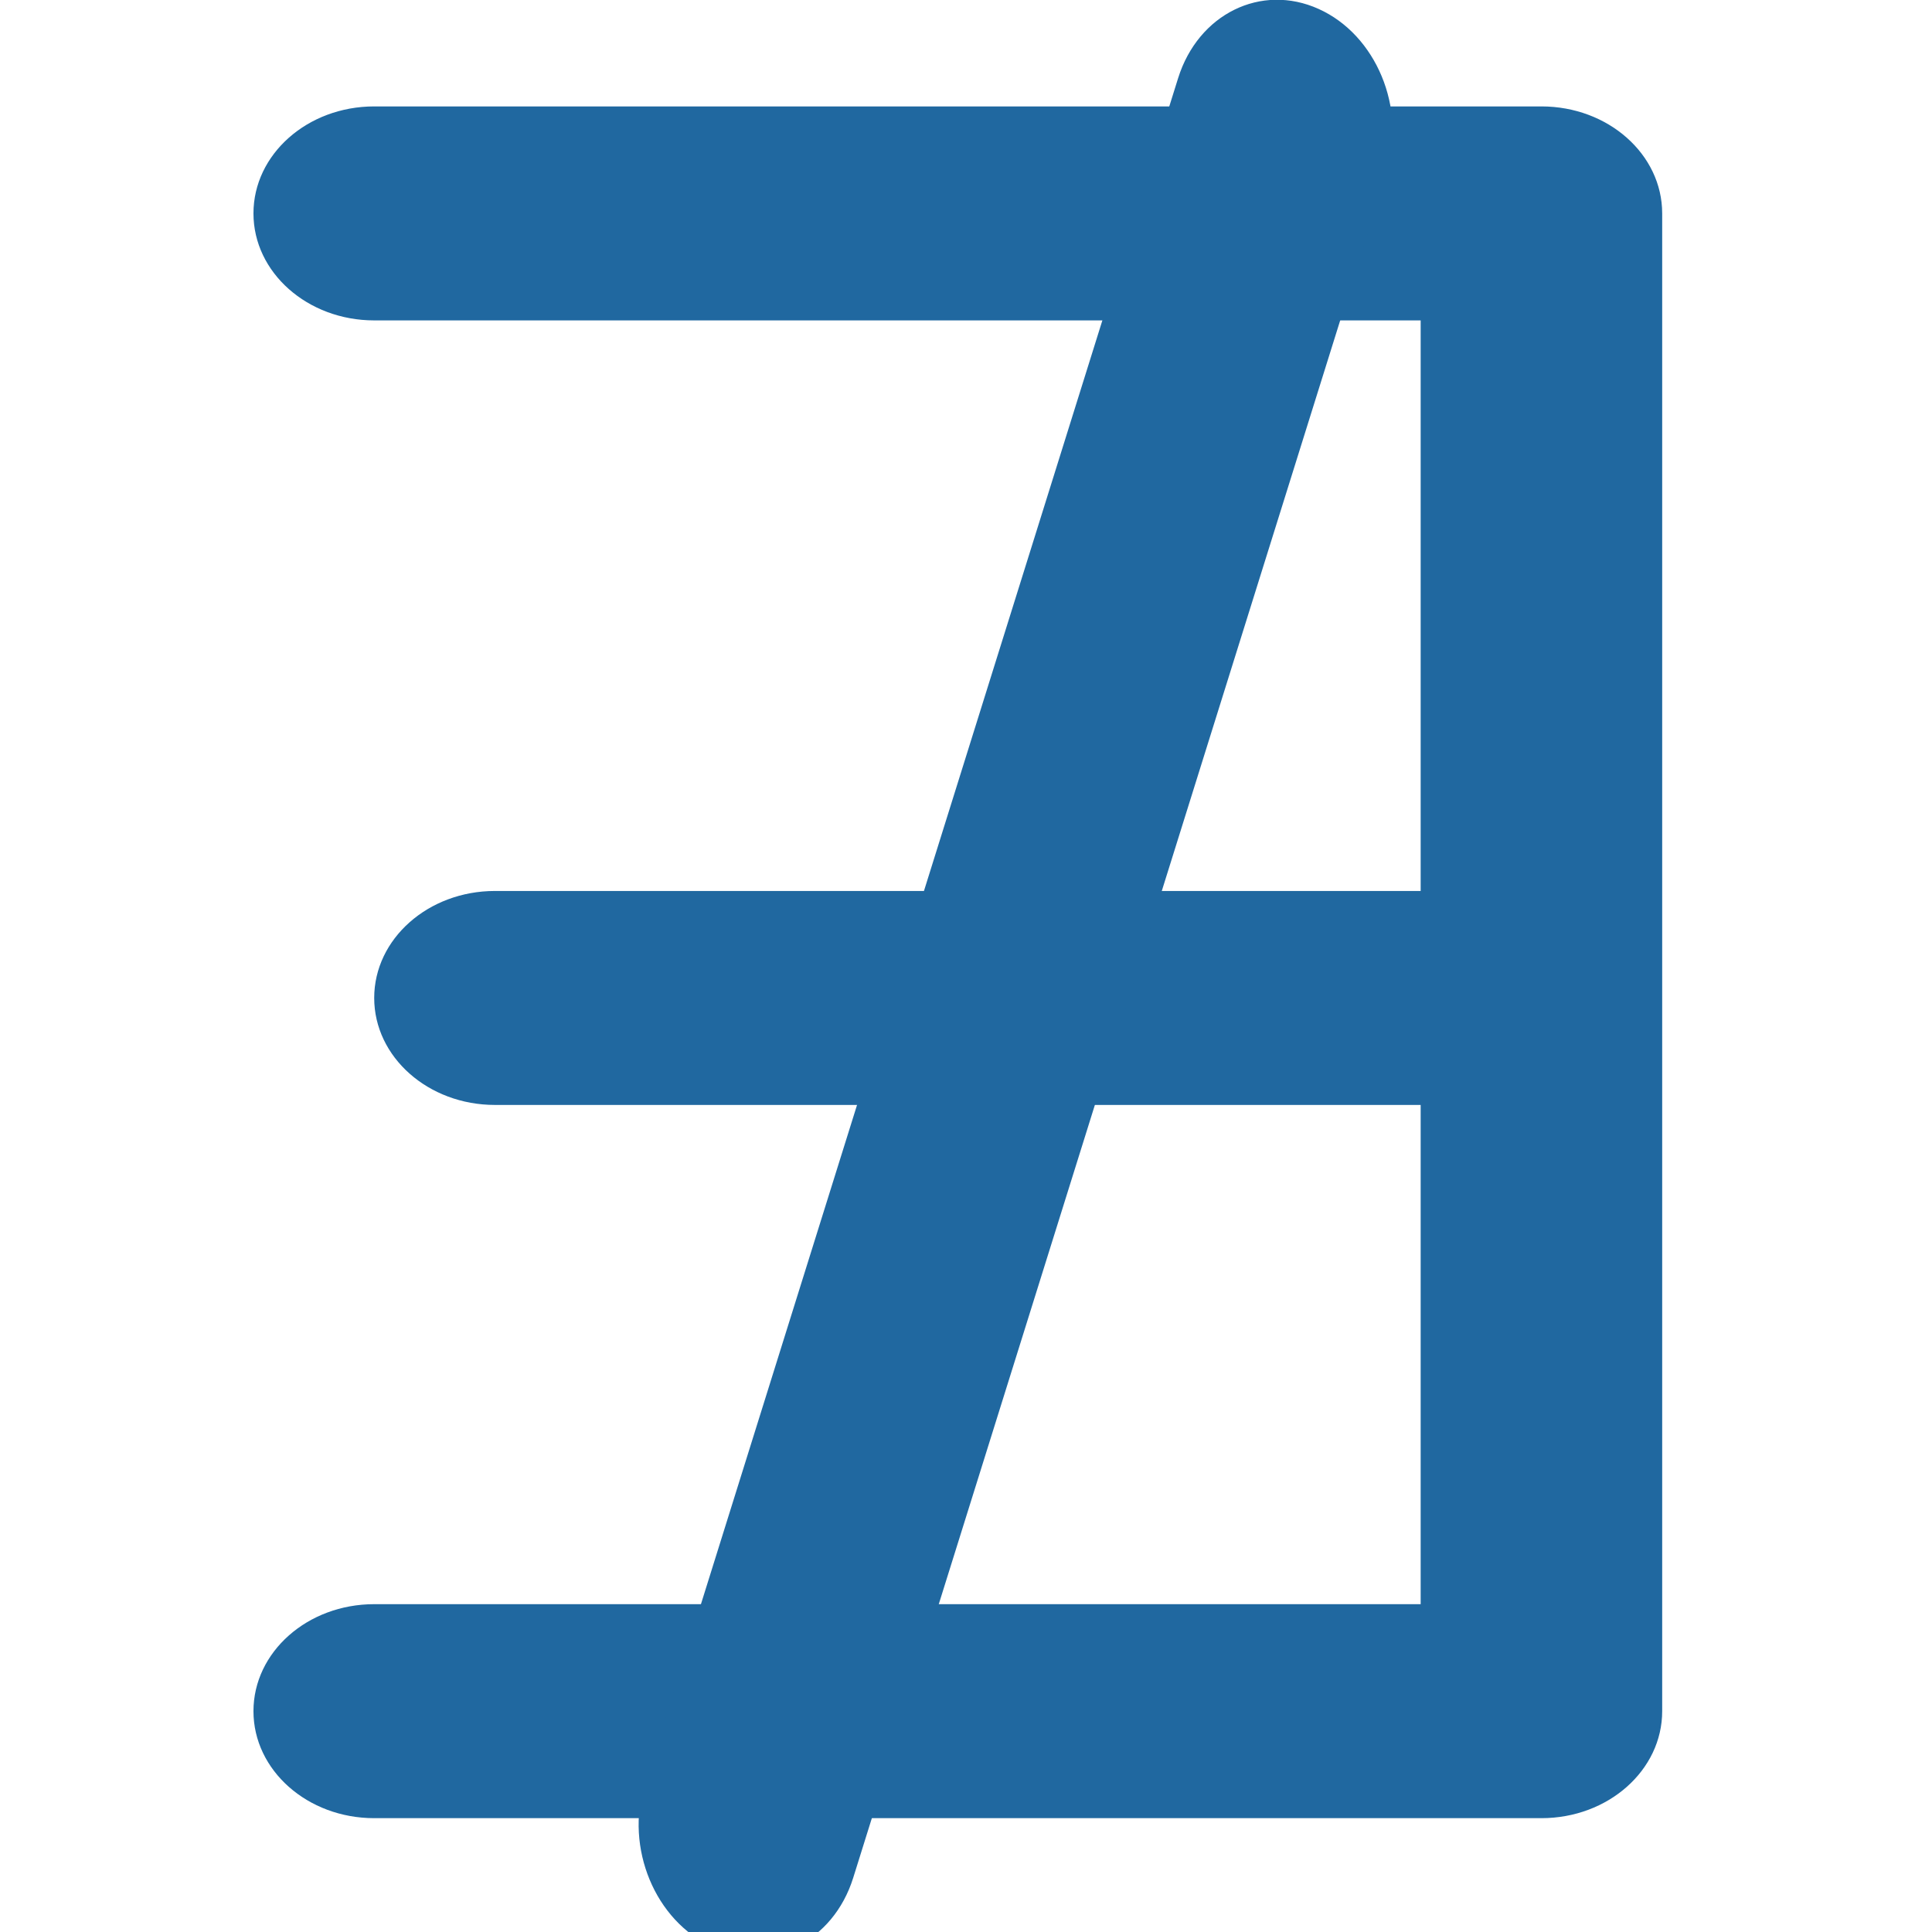 
<!-- Generator: Adobe Illustrator 16.0.0, SVG Export Plug-In . SVG Version:
6.00 Build 0) -->
<svg contentScriptType="text/ecmascript" zoomAndPan="magnify"
     xmlns:rdf="http://www.w3.org/1999/02/22-rdf-syntax-ns#"
     xmlns:xlink="http://www.w3.org/1999/xlink"
     xmlns:svg="http://www.w3.org/2000/svg" contentStyleType="text/css"
     id="Capa_1" sodipodi:docname="ForNo.svg"
     style="enable-background:new 0 0 116.936 116.936;fill:#2068a0;padding: 0px"
     version="1.1" xml:space="preserve" width="16"
     xmlns:sodipodi="http://sodipodi.sourceforge.net/DTD/sodipodi-0.dtd"
     xmlns:inkscape="http://www.inkscape.org/namespaces/inkscape"
     xmlns:dc="http://purl.org/dc/elements/1.1/"
     xmlns:cc="http://creativecommons.org/ns#"
     preserveAspectRatio="xMidYMid meet" inkscape:version="0.91 r13725"
     viewBox="0 0 116.936 116.936" height="16"
     xmlns="http://www.w3.org/2000/svg" x="0px" y="0px">
    <defs id="defs41"/>
    <sodipodi:namedview objecttolerance="10" bordercolor="#666666"
                        inkscape:window-height="1056" inkscape:zoom="2.018198"
                        id="namedview39" gridtolerance="10"
                        inkscape:current-layer="Capa_1" inkscape:window-y="24"
                        inkscape:cy="58.467999" inkscape:window-x="0"
                        inkscape:cx="-0.49549151" showgrid="false"
                        guidetolerance="10" inkscape:pageopacity="0"
                        inkscape:pageshadow="2" inkscape:window-width="1920"
                        inkscape:window-maximized="1" borderopacity="1"
                        pagecolor="#ffffff"/>
    <g id="g3" transform="matrix(1,0,0,0.886,-0.495,6.441)">
        <g id="g5">
            <path id="path7"
                  d="m 23.144,102.317 c -4.037,0 -7.308,3.271 -7.308,7.31 0,4.037 3.271,7.309 7.308,7.309 l 70.647,0 c 4.037,0 7.309,-3.271 7.309,-7.309 l 0,-48.724 0,-53.594 C 101.1,3.272 97.829,0 93.791,0 L 23.144,0 c -4.037,0 -7.308,3.271 -7.308,7.309 0,4.036 3.271,7.309 7.308,7.309 l 63.338,0 0,38.978 -56.03,0 c -4.036,0 -7.308,3.271 -7.308,7.308 0,4.037 3.272,7.309 7.308,7.309 l 56.03,0 0,34.105 -63.338,-0.001 0,0 z"
                  inkscape:connector-curvature="0"/></g></g>
    <g id="g9"/>
    <g id="g11"/>
    <g id="g13"/>
    <g id="g15"/>
    <g id="g17"/>
    <g id="g19"/>
    <g id="g21"/>
    <g id="g23"/>
    <g id="g25"/>
    <g id="g27"/>
    <g id="g29"/>
    <g id="g31"/>
    <g id="g33"/>
    <g id="g35"/>
    <g id="g37"/>
    <g id="g3-7"
       transform="matrix(0.291,0.772,-0.644,0.345,87.115,17.247)">
        <g id="g5-7"
           transform="matrix(0.864,0.858,-0.918,0.925,33.689,-55.036)">
            <path id="path7-6"
                  d="m 7.308,68.211 107.188,0 c 4.037,0 7.309,-3.272 7.309,-7.31 0,-4.037 -3.271,-7.309 -7.309,-7.309 l -107.188,0 C 3.272,53.593 0,56.865 0,60.902 c 0,4.037 3.272,7.309 7.308,7.309 z"
                  inkscape:connector-curvature="0"/></g></g></svg>